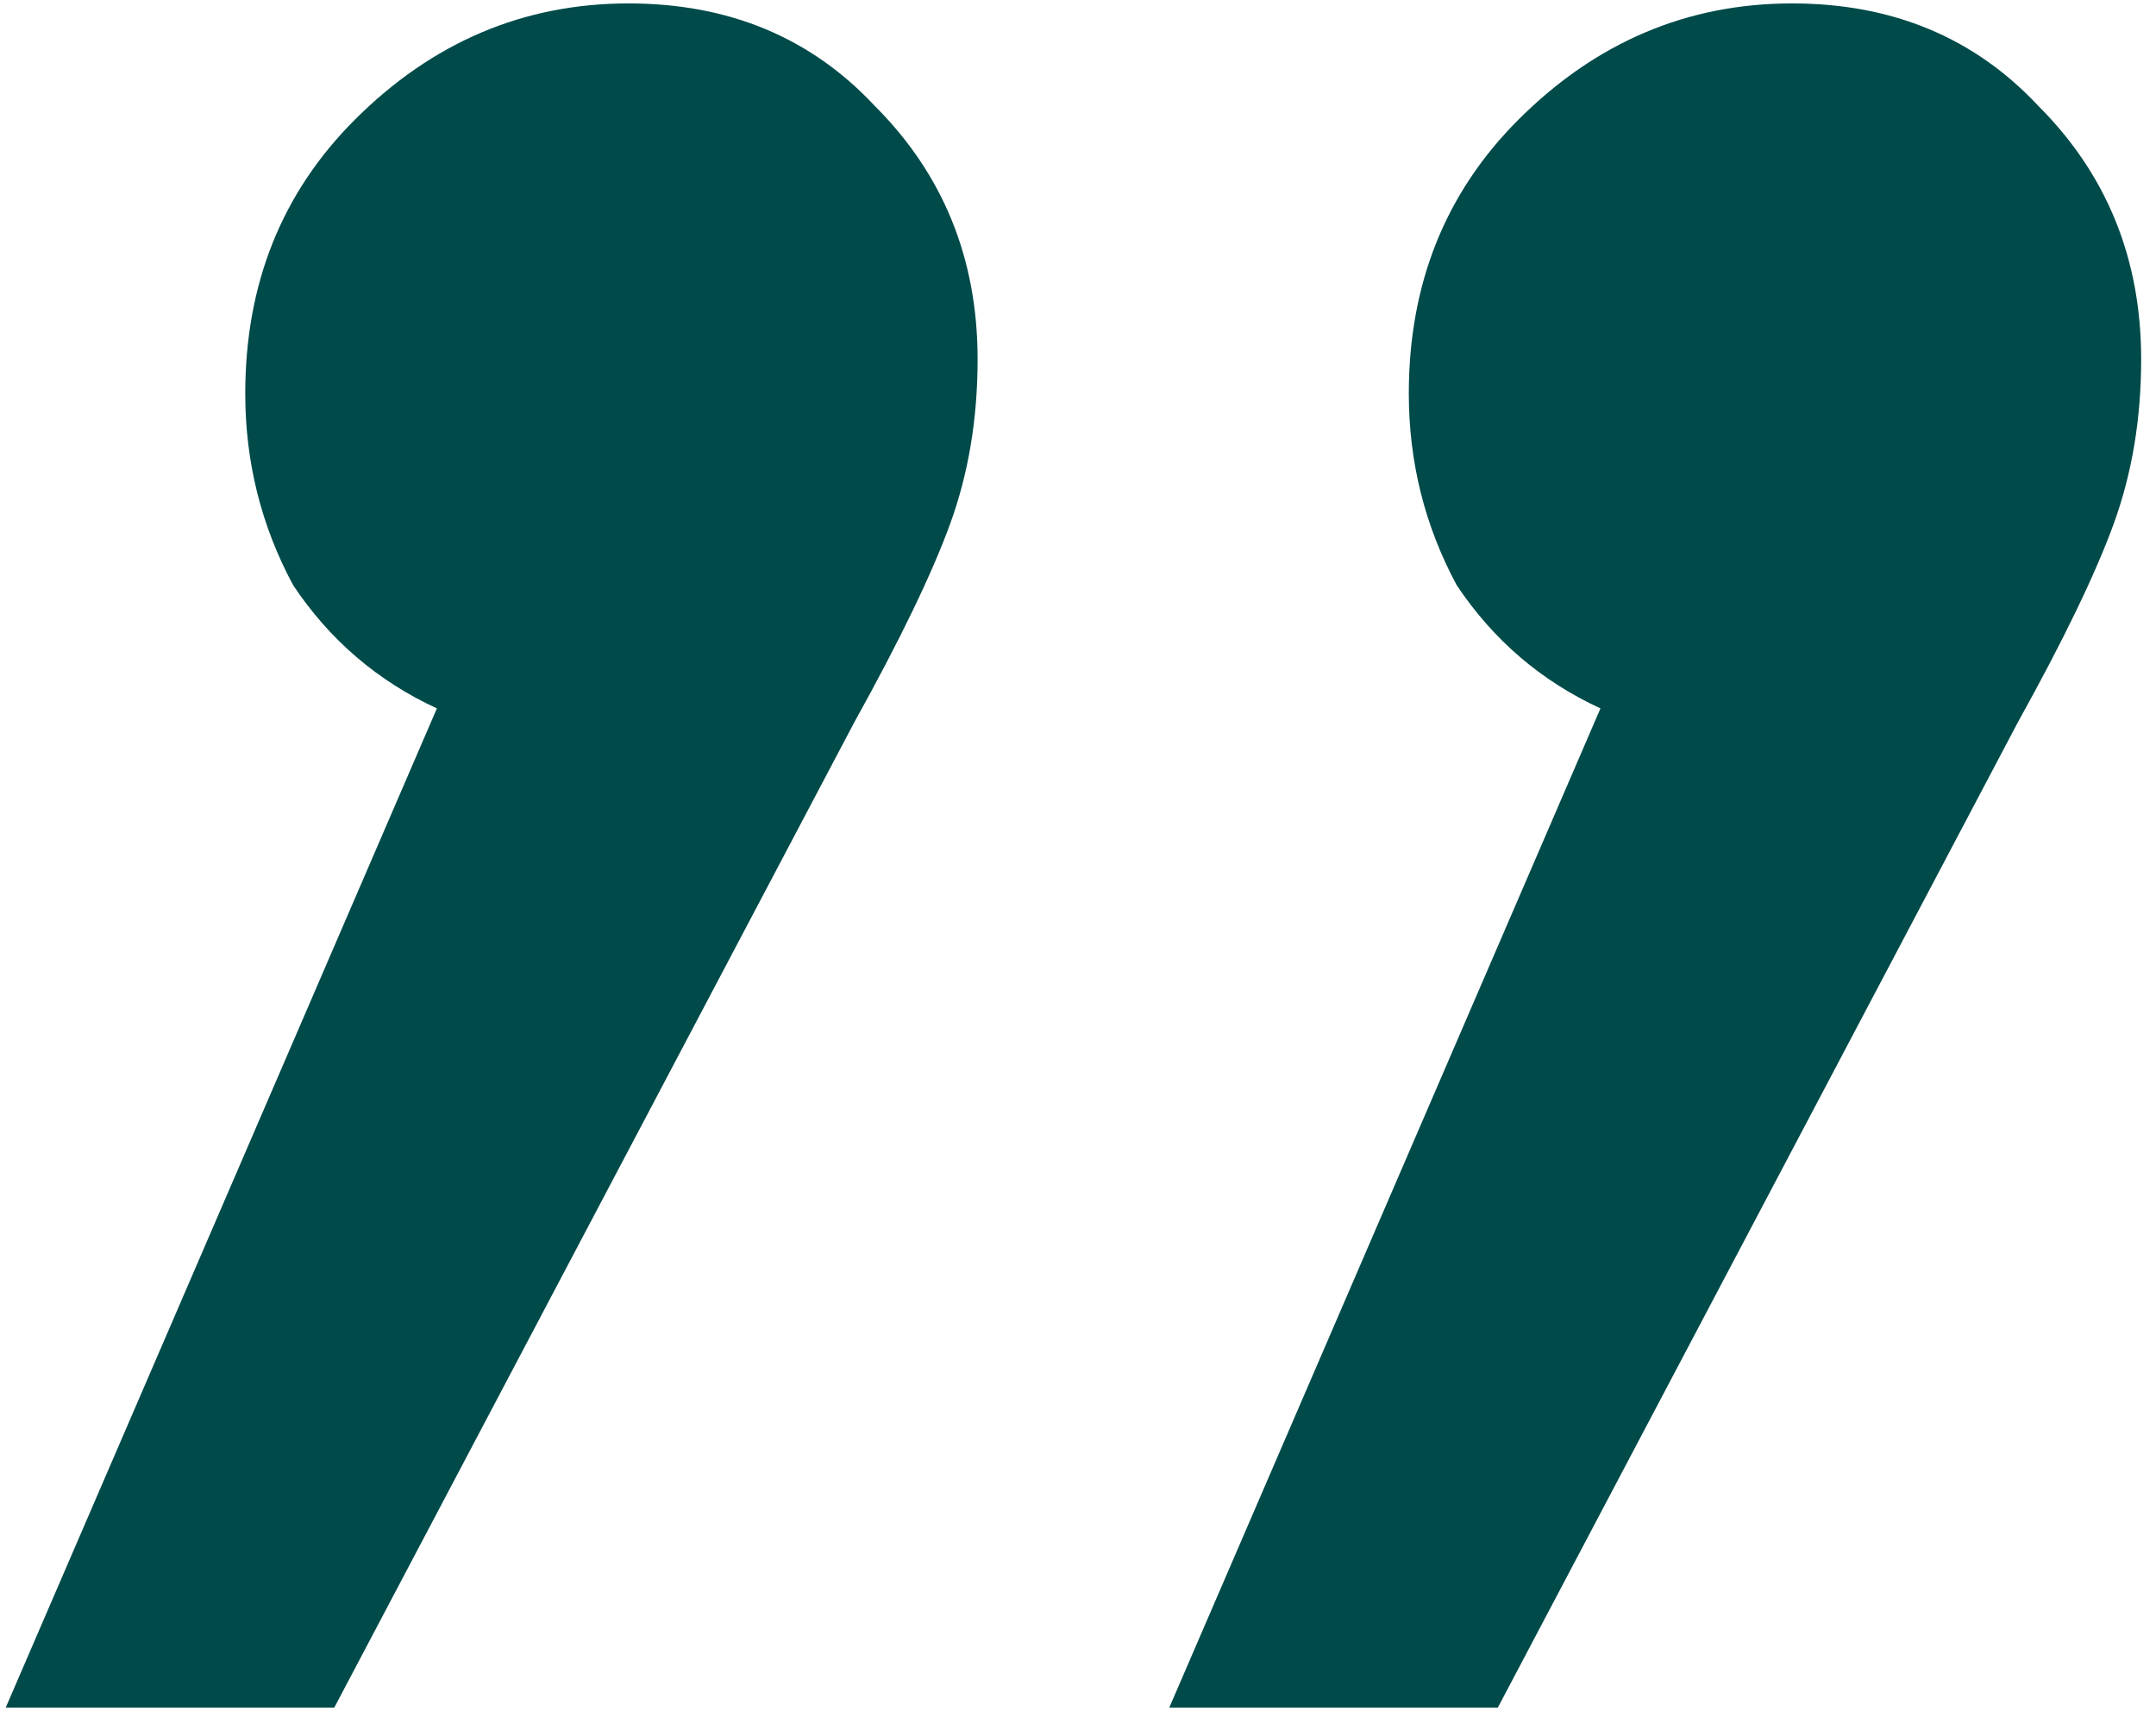 <svg width="126" height="100" fill="none" xmlns="http://www.w3.org/2000/svg"><path d="M36.733.2c5.867 0 10.667 2 14.4 6 4 4 6 8.933 6 14.8 0 3.467-.534 6.667-1.6 9.6-1.067 2.933-2.934 6.8-5.6 11.6l-30.4 57.6H.333l25.2-58.4c-3.467-1.6-6.267-4-8.4-7.2-1.867-3.467-2.8-7.2-2.8-11.2 0-6.4 2.133-11.733 6.4-16 4.533-4.533 9.866-6.8 16-6.8zm68 0c5.866 0 10.666 2 14.4 6 4 4 6 8.933 6 14.8 0 3.467-.534 6.667-1.6 9.6-1.067 2.933-2.934 6.8-5.6 11.6l-30.4 57.6h-19.2l25.2-58.4c-3.467-1.6-6.267-4-8.4-7.2-1.867-3.467-2.8-7.2-2.8-11.2 0-6.4 2.133-11.733 6.4-16 4.533-4.533 9.867-6.8 16-6.8z" fill="#004A4A"/></svg>